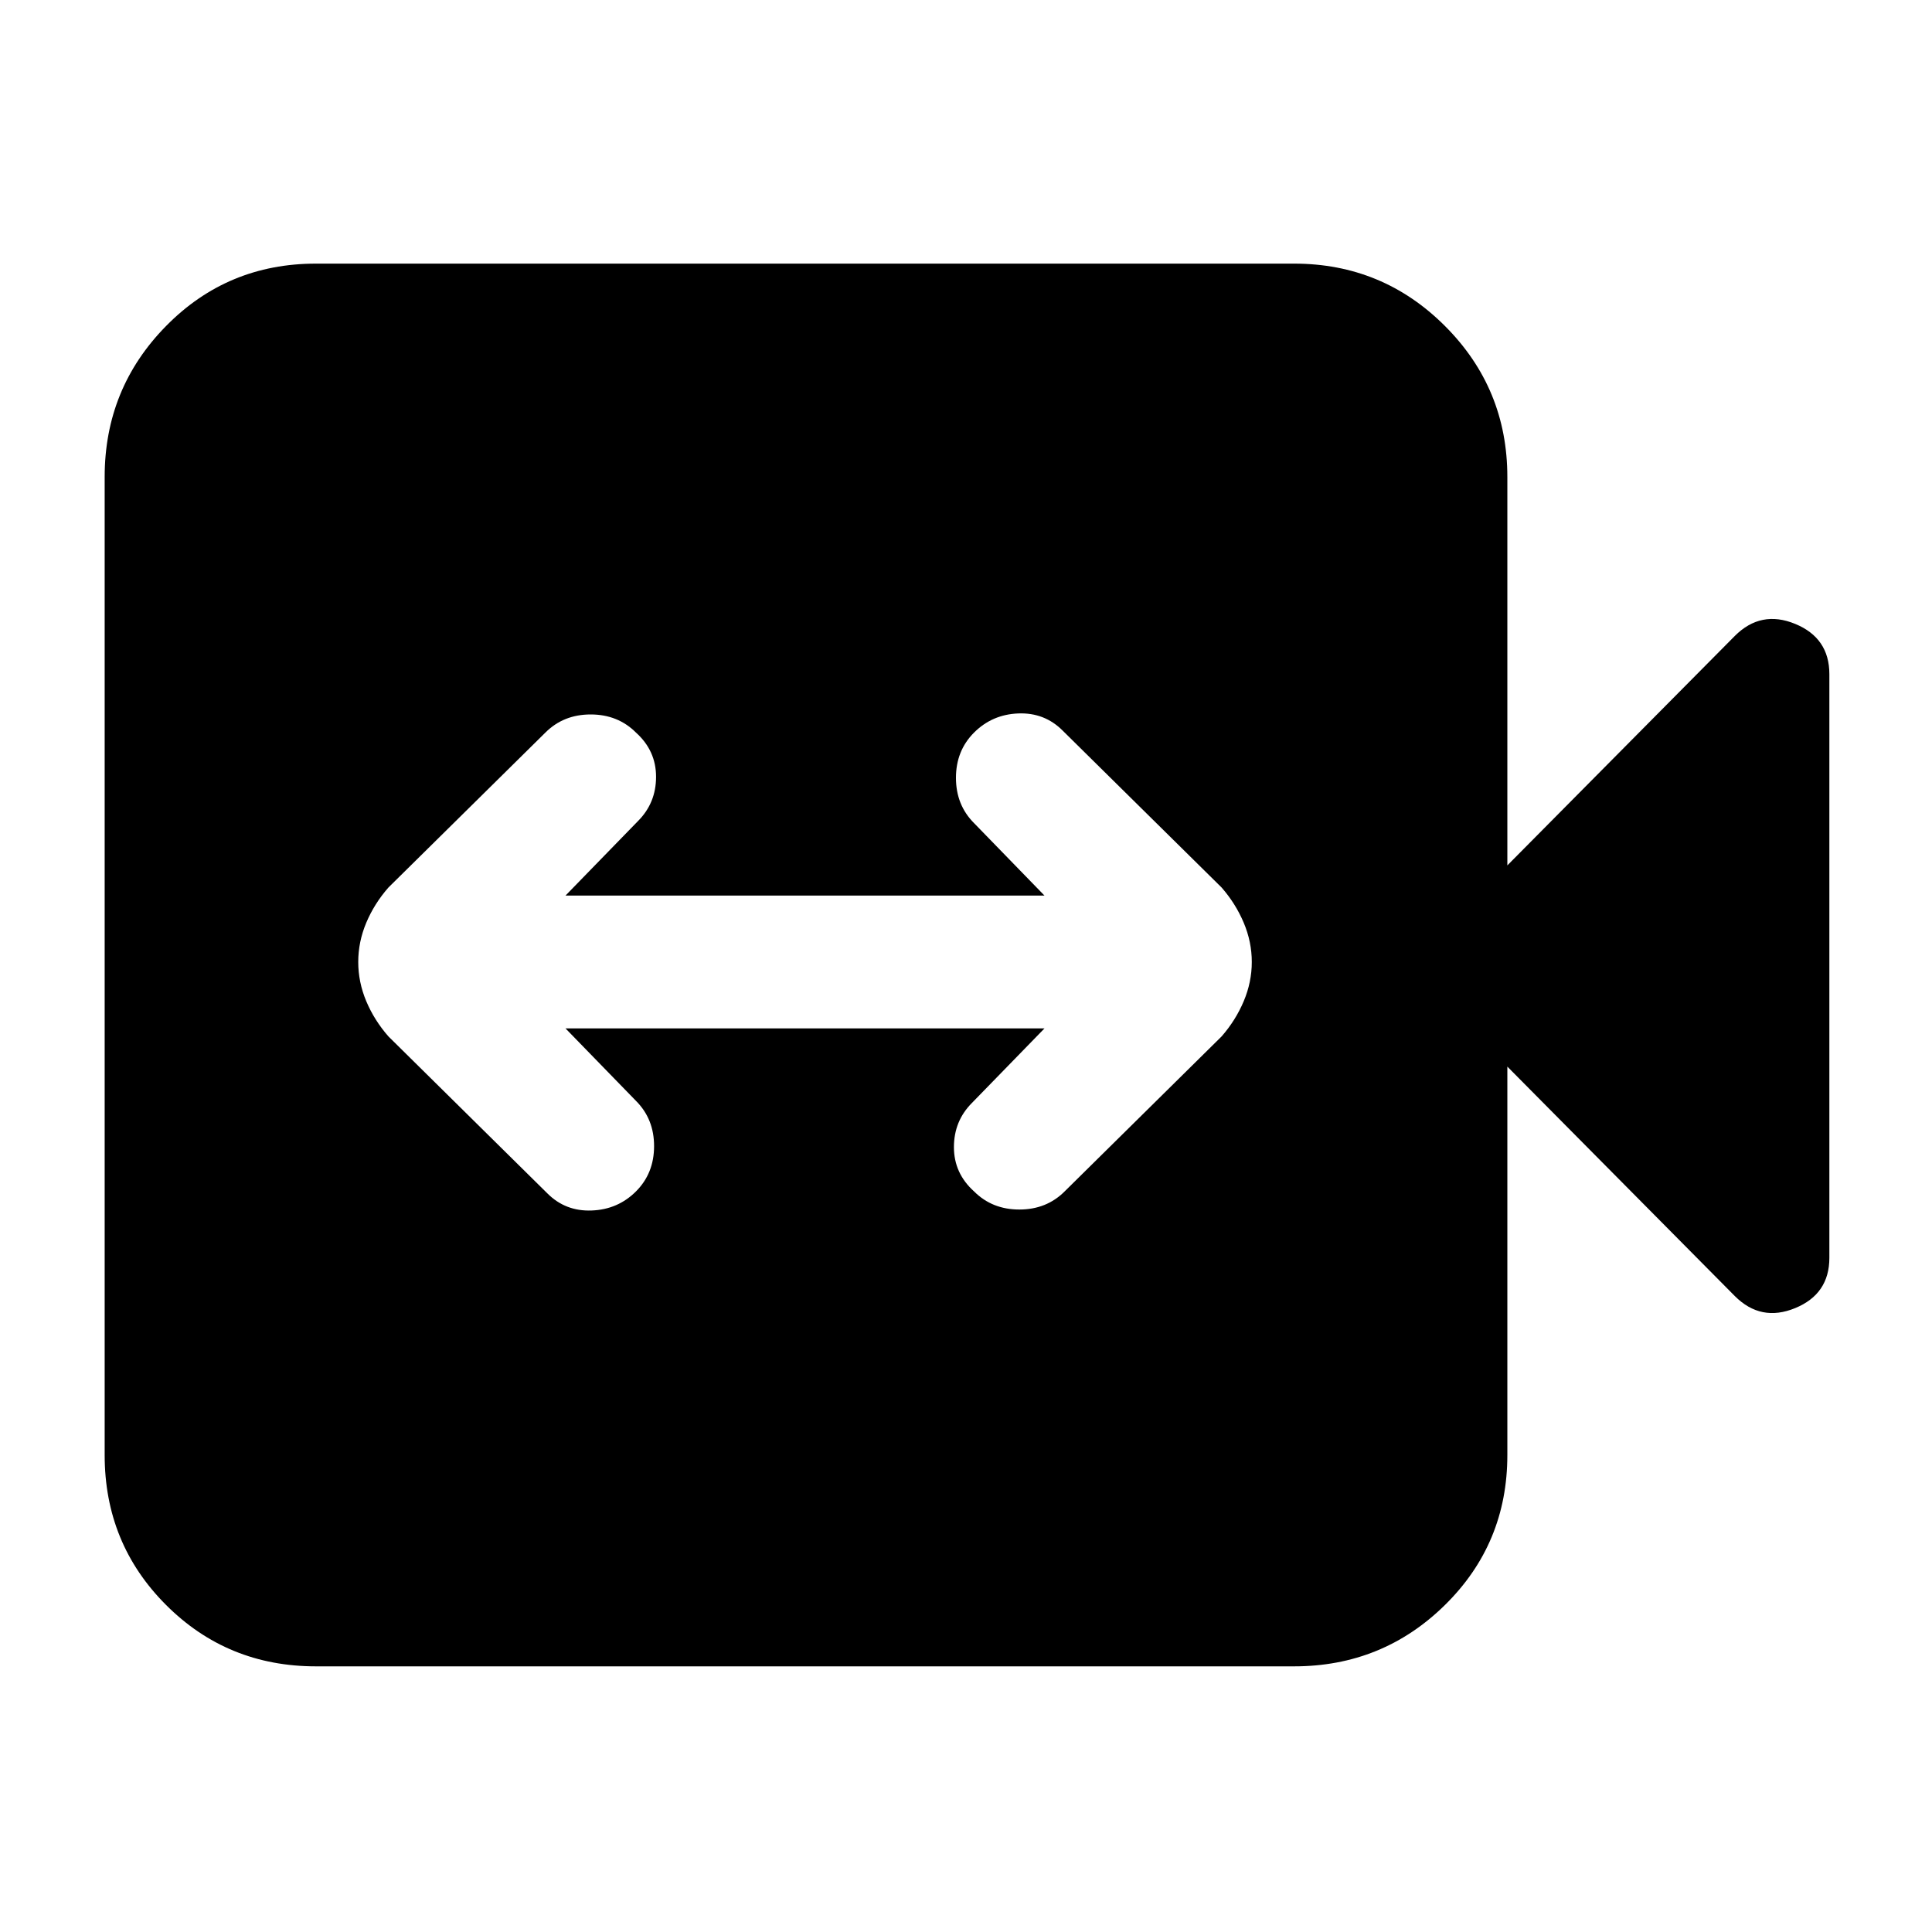 <svg xmlns="http://www.w3.org/2000/svg" height="40" width="40"><path d="M11.333 24.708q.375.375.917.354.542-.02.917-.395t.375-.938q0-.562-.375-.937l-1.459-1.5h9.917l-1.5 1.541q-.375.375-.375.917t.417.917q.375.375.937.375.563 0 .938-.375l3.25-3.209q.291-.333.458-.729.167-.396.167-.812 0-.417-.167-.813-.167-.396-.458-.729L22 15.125q-.375-.375-.917-.354-.541.021-.916.396t-.375.937q0 .563.375.938l1.458 1.5h-9.917l1.5-1.542q.375-.375.375-.917 0-.541-.416-.916-.375-.375-.938-.375-.562 0-.937.375l-3.25 3.208q-.292.333-.459.729-.166.396-.166.813 0 .416.166.812.167.396.459.729ZM6.542 34.5q-1.834 0-3.104-1.271-1.271-1.271-1.271-3.104V9.875q0-1.833 1.271-3.125 1.27-1.292 3.104-1.292h20.25q1.833 0 3.125 1.292 1.291 1.292 1.291 3.125v8.042l4.709-4.75q.541-.542 1.25-.25.708.291.708 1.041v12.084q0 .75-.708 1.041-.709.292-1.25-.25l-4.709-4.75v8.042q0 1.833-1.291 3.104-1.292 1.271-3.125 1.271Z"/></svg>